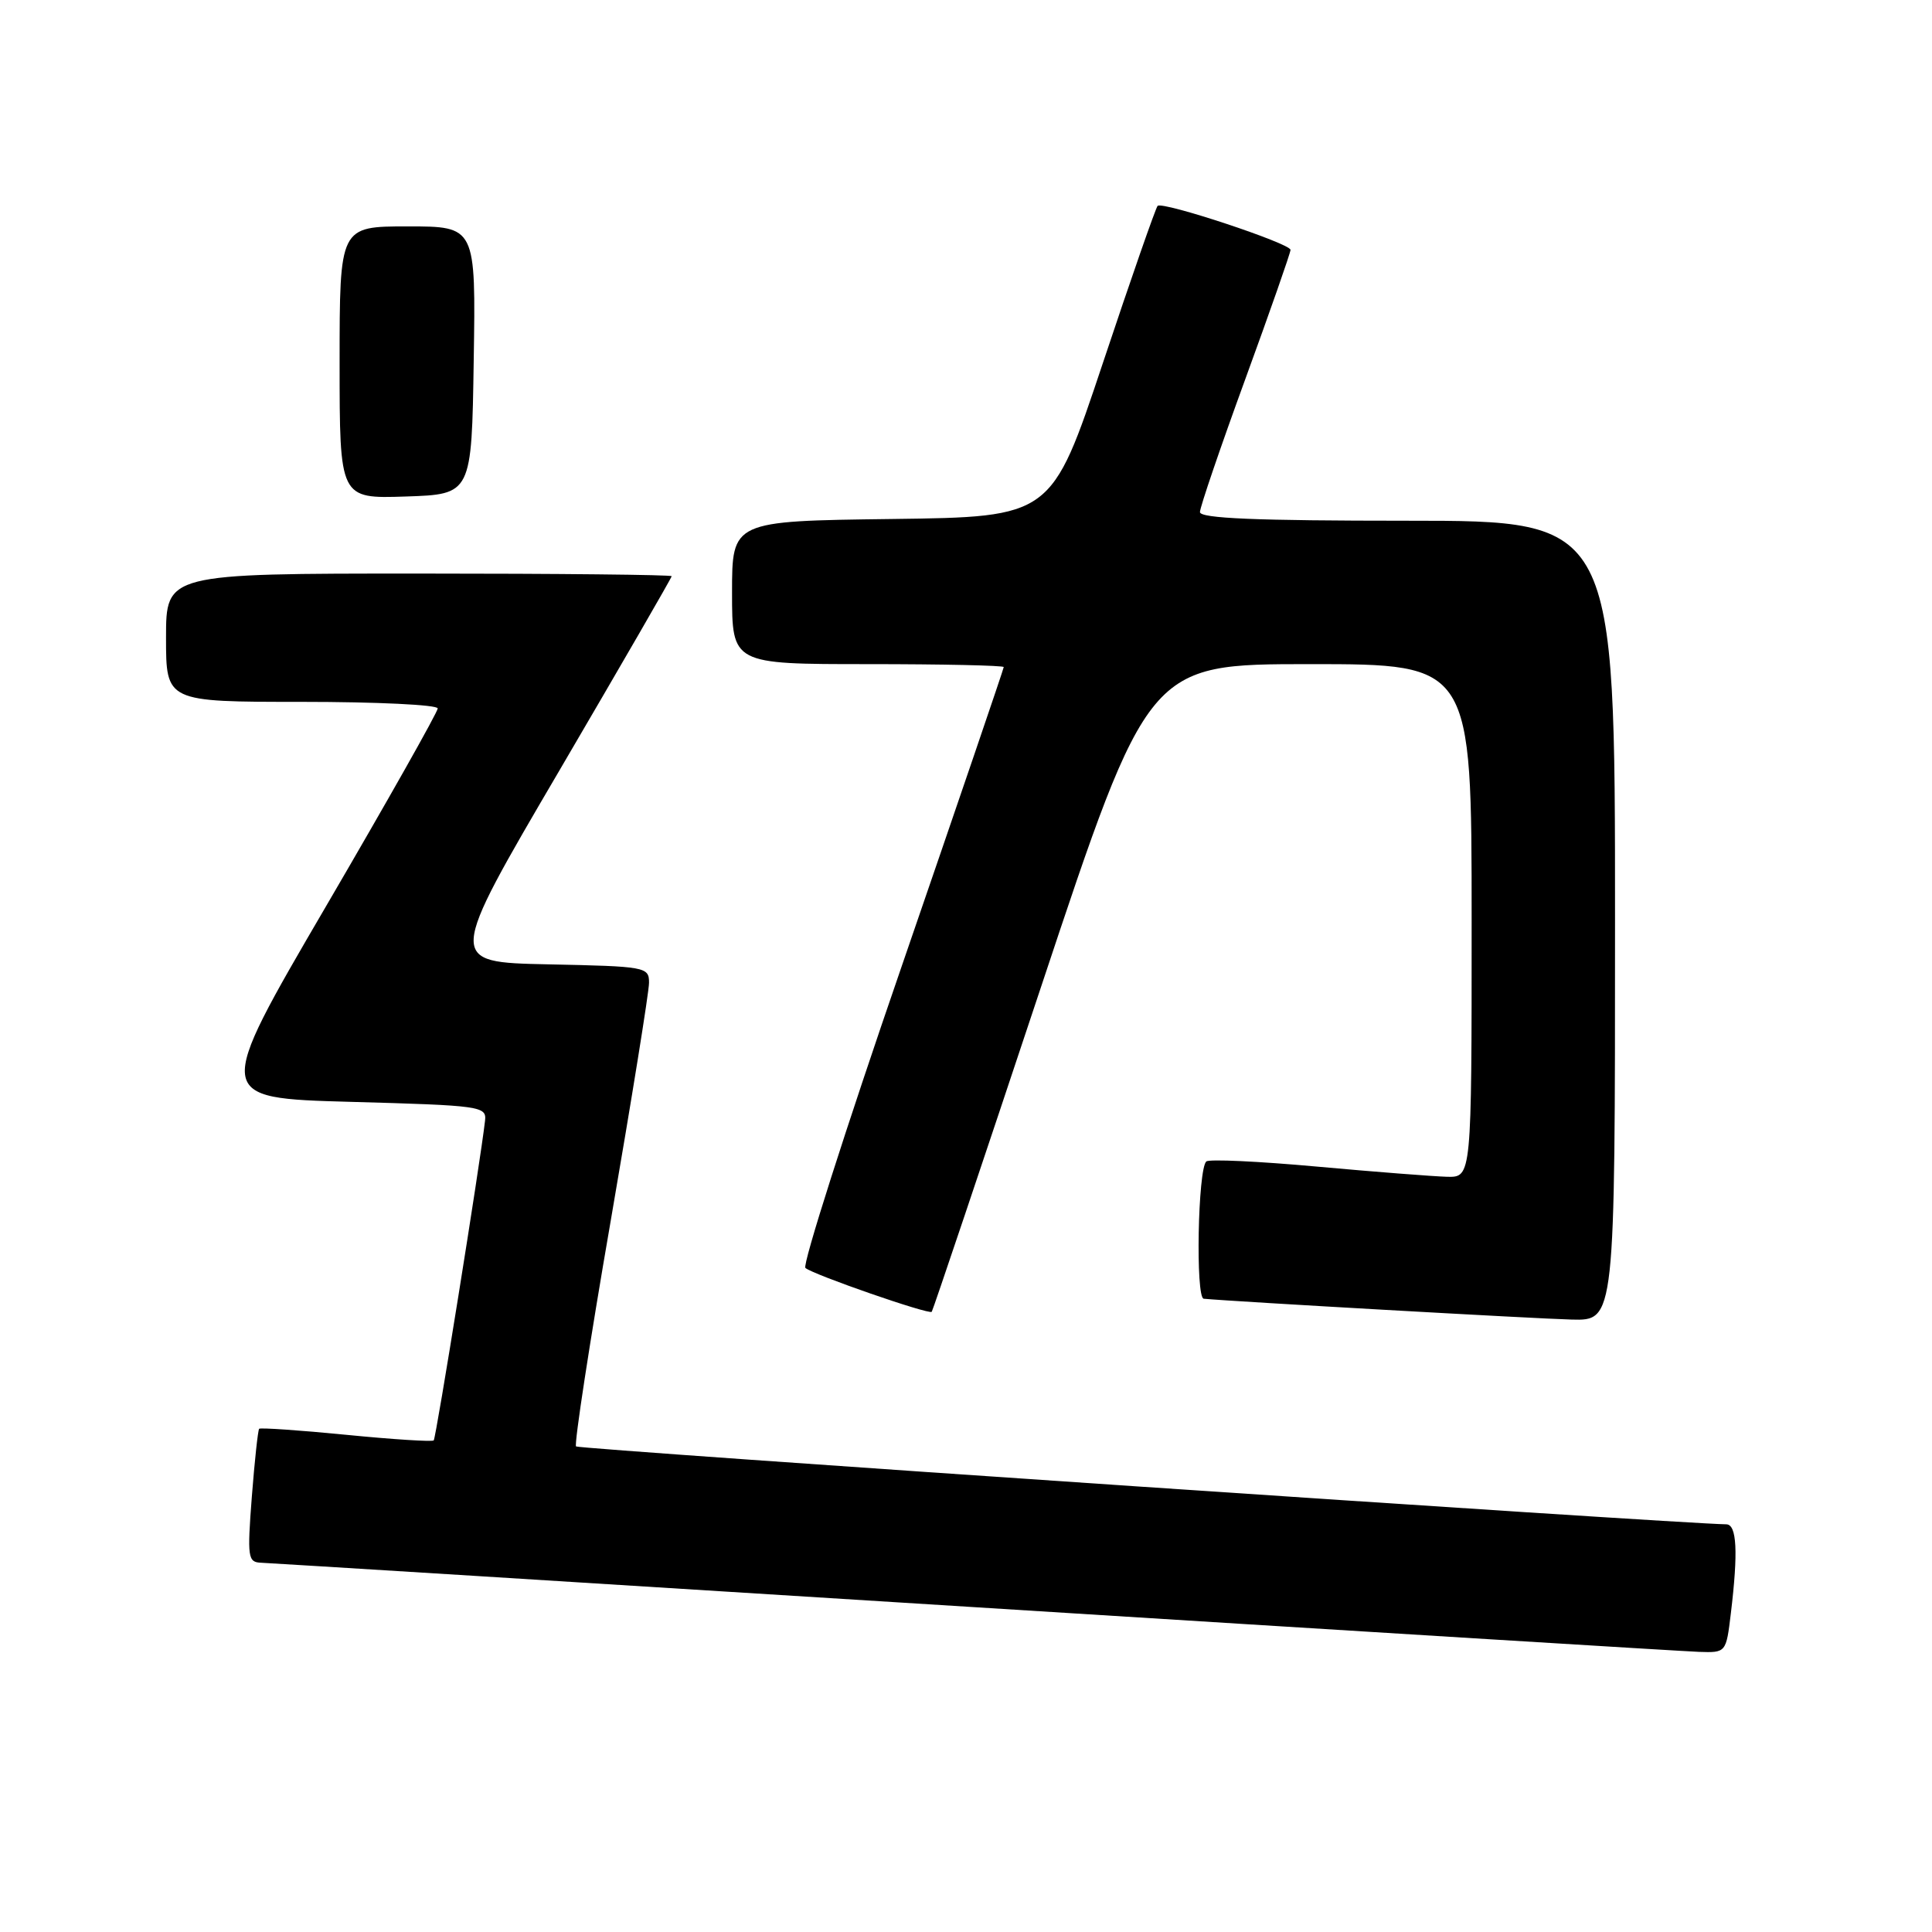 <?xml version="1.0" encoding="UTF-8" standalone="no"?>
<!DOCTYPE svg PUBLIC "-//W3C//DTD SVG 1.1//EN" "http://www.w3.org/Graphics/SVG/1.1/DTD/svg11.dtd" >
<svg xmlns="http://www.w3.org/2000/svg" xmlns:xlink="http://www.w3.org/1999/xlink" version="1.1" viewBox="0 0 256 256">
 <g >
 <path fill="currentColor"
d=" M 229.35 213.75 C 230.33 205.63 230.14 202.00 228.75 201.98 C 222.26 201.89 76.70 192.04 76.33 191.66 C 76.06 191.39 78.12 177.94 80.92 161.78 C 83.71 145.61 86.00 131.41 86.00 130.22 C 86.00 128.12 85.58 128.05 72.62 127.78 C 59.23 127.50 59.23 127.50 74.12 102.10 C 82.30 88.13 89.00 76.54 89.00 76.35 C 89.00 76.16 73.93 76.00 55.50 76.00 C 22.00 76.00 22.00 76.00 22.00 84.50 C 22.00 93.00 22.00 93.00 40.00 93.00 C 49.90 93.00 58.00 93.39 58.00 93.87 C 58.00 94.35 51.33 106.17 43.18 120.12 C 28.36 145.50 28.36 145.50 46.43 146.00 C 63.76 146.48 64.49 146.58 64.27 148.50 C 63.64 154.06 57.78 190.55 57.47 190.86 C 57.27 191.06 52.06 190.73 45.88 190.12 C 39.70 189.51 34.51 189.16 34.34 189.32 C 34.18 189.49 33.74 193.54 33.37 198.31 C 32.75 206.40 32.84 207.00 34.60 207.07 C 35.65 207.11 78.12 209.75 129.00 212.95 C 179.88 216.15 223.12 218.81 225.11 218.88 C 228.72 219.00 228.72 219.00 229.35 213.75 Z  M 214.00 122.00 C 214.00 69.00 214.00 69.00 186.50 69.00 C 166.42 69.00 159.00 68.69 159.00 67.85 C 159.00 67.22 161.70 59.30 165.00 50.26 C 168.30 41.21 171.00 33.50 171.00 33.11 C 171.00 32.26 154.03 26.64 153.39 27.28 C 153.14 27.53 149.87 36.90 146.13 48.12 C 139.33 68.50 139.33 68.50 118.16 68.77 C 97.00 69.04 97.00 69.04 97.00 78.52 C 97.00 88.00 97.00 88.00 115.00 88.00 C 124.90 88.00 133.00 88.18 133.00 88.39 C 133.00 88.60 126.91 106.45 119.47 128.06 C 112.02 149.66 106.29 167.64 106.72 168.01 C 107.75 168.90 123.12 174.23 123.46 173.82 C 123.61 173.64 130.13 154.26 137.95 130.75 C 152.17 88.00 152.17 88.00 173.58 88.00 C 195.00 88.00 195.00 88.00 195.00 122.00 C 195.00 156.00 195.00 156.00 191.75 155.93 C 189.96 155.88 182.20 155.28 174.50 154.58 C 166.80 153.88 160.20 153.57 159.84 153.90 C 158.72 154.92 158.40 171.99 159.50 172.09 C 163.43 172.46 203.64 174.74 208.25 174.85 C 214.00 175.00 214.00 175.00 214.00 122.00 Z  M 62.77 47.75 C 63.05 30.00 63.05 30.00 54.02 30.00 C 45.00 30.00 45.00 30.00 45.00 48.04 C 45.00 66.08 45.00 66.08 53.75 65.79 C 62.50 65.50 62.50 65.50 62.77 47.75 Z "/>
</g>
</svg>